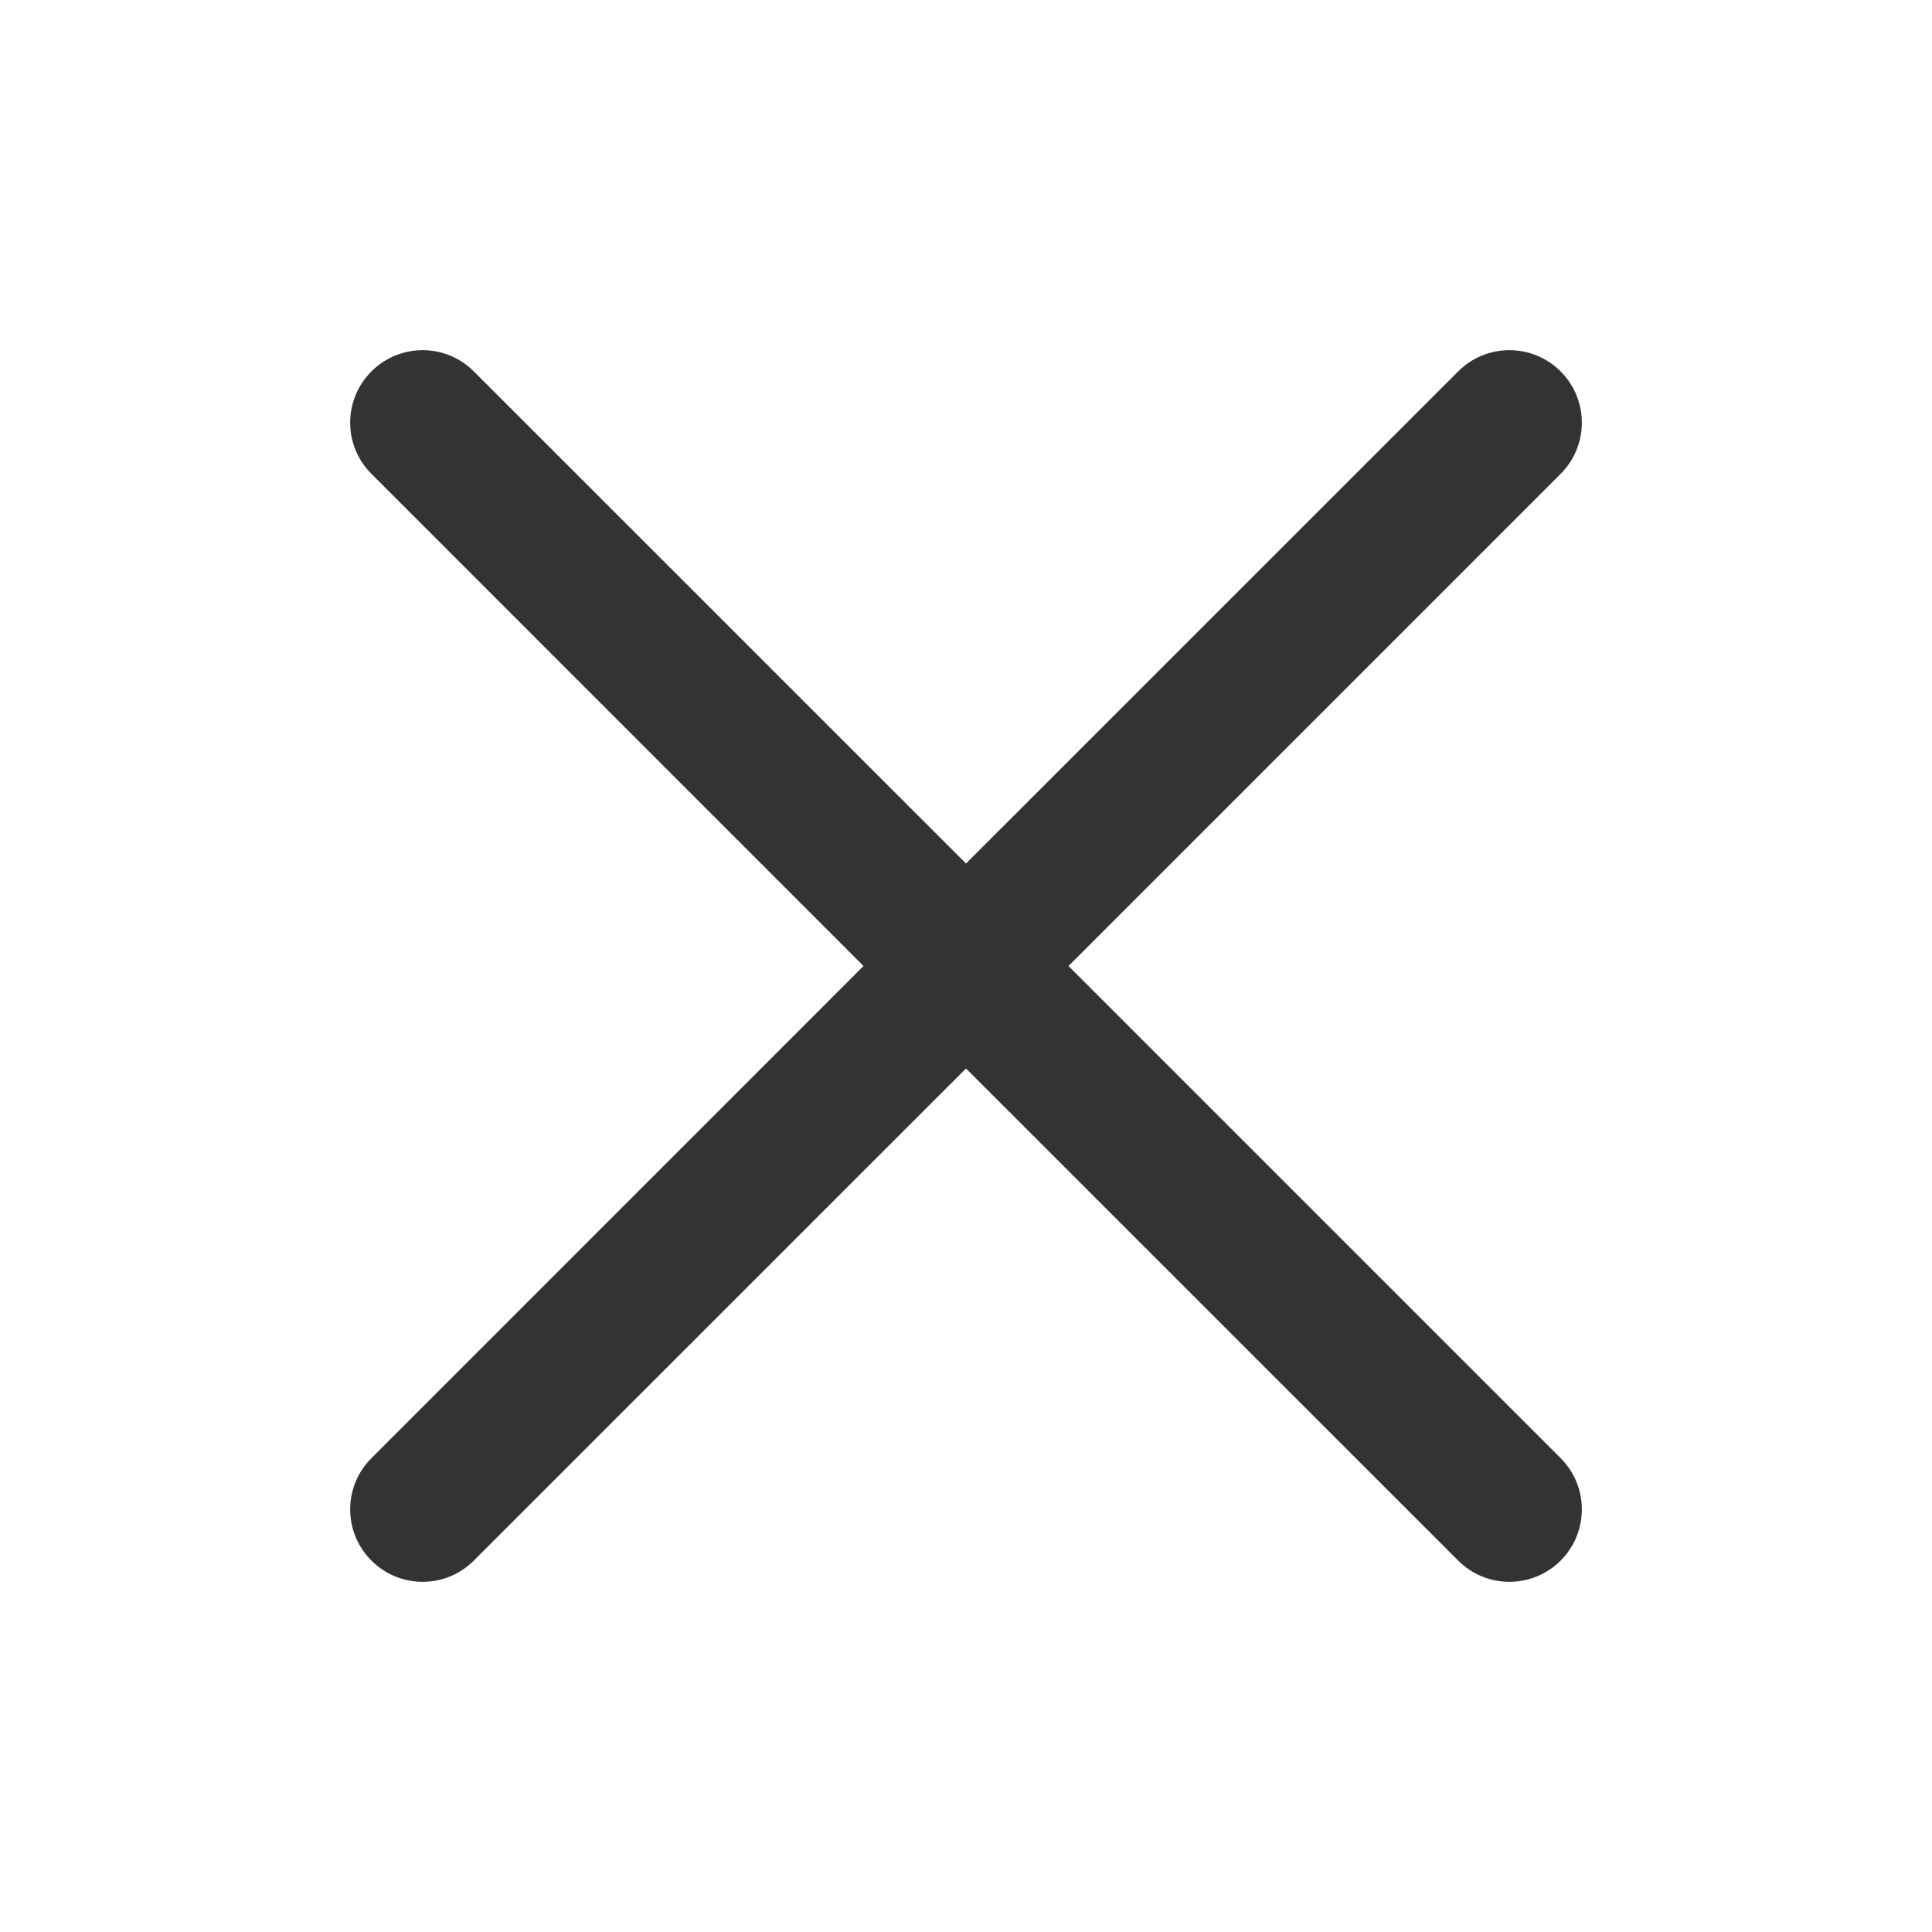 <svg width="24" height="24" viewBox="0 0 24 24" fill="none" xmlns="http://www.w3.org/2000/svg">
<g clip-path="url(#clip0_912_2191)">
<path fill-rule="evenodd" clip-rule="evenodd" d="M19.387 5.886C19.738 5.535 19.738 4.965 19.387 4.614C19.035 4.262 18.465 4.262 18.114 4.614L12 10.727L5.886 4.614C5.535 4.262 4.965 4.262 4.614 4.614C4.262 4.965 4.262 5.535 4.614 5.886L10.727 12L4.614 18.114C4.262 18.465 4.262 19.035 4.614 19.386C4.965 19.738 5.535 19.738 5.886 19.386L12 13.273L18.114 19.386C18.465 19.738 19.035 19.738 19.387 19.386C19.738 19.035 19.738 18.465 19.387 18.114L13.273 12L19.387 5.886Z" fill="#333333"/>
</g>
<defs>
<clipPath id="clip0_912_2191">
<rect width="24" height="24" fill="white"/>
</clipPath>
</defs>
</svg>
